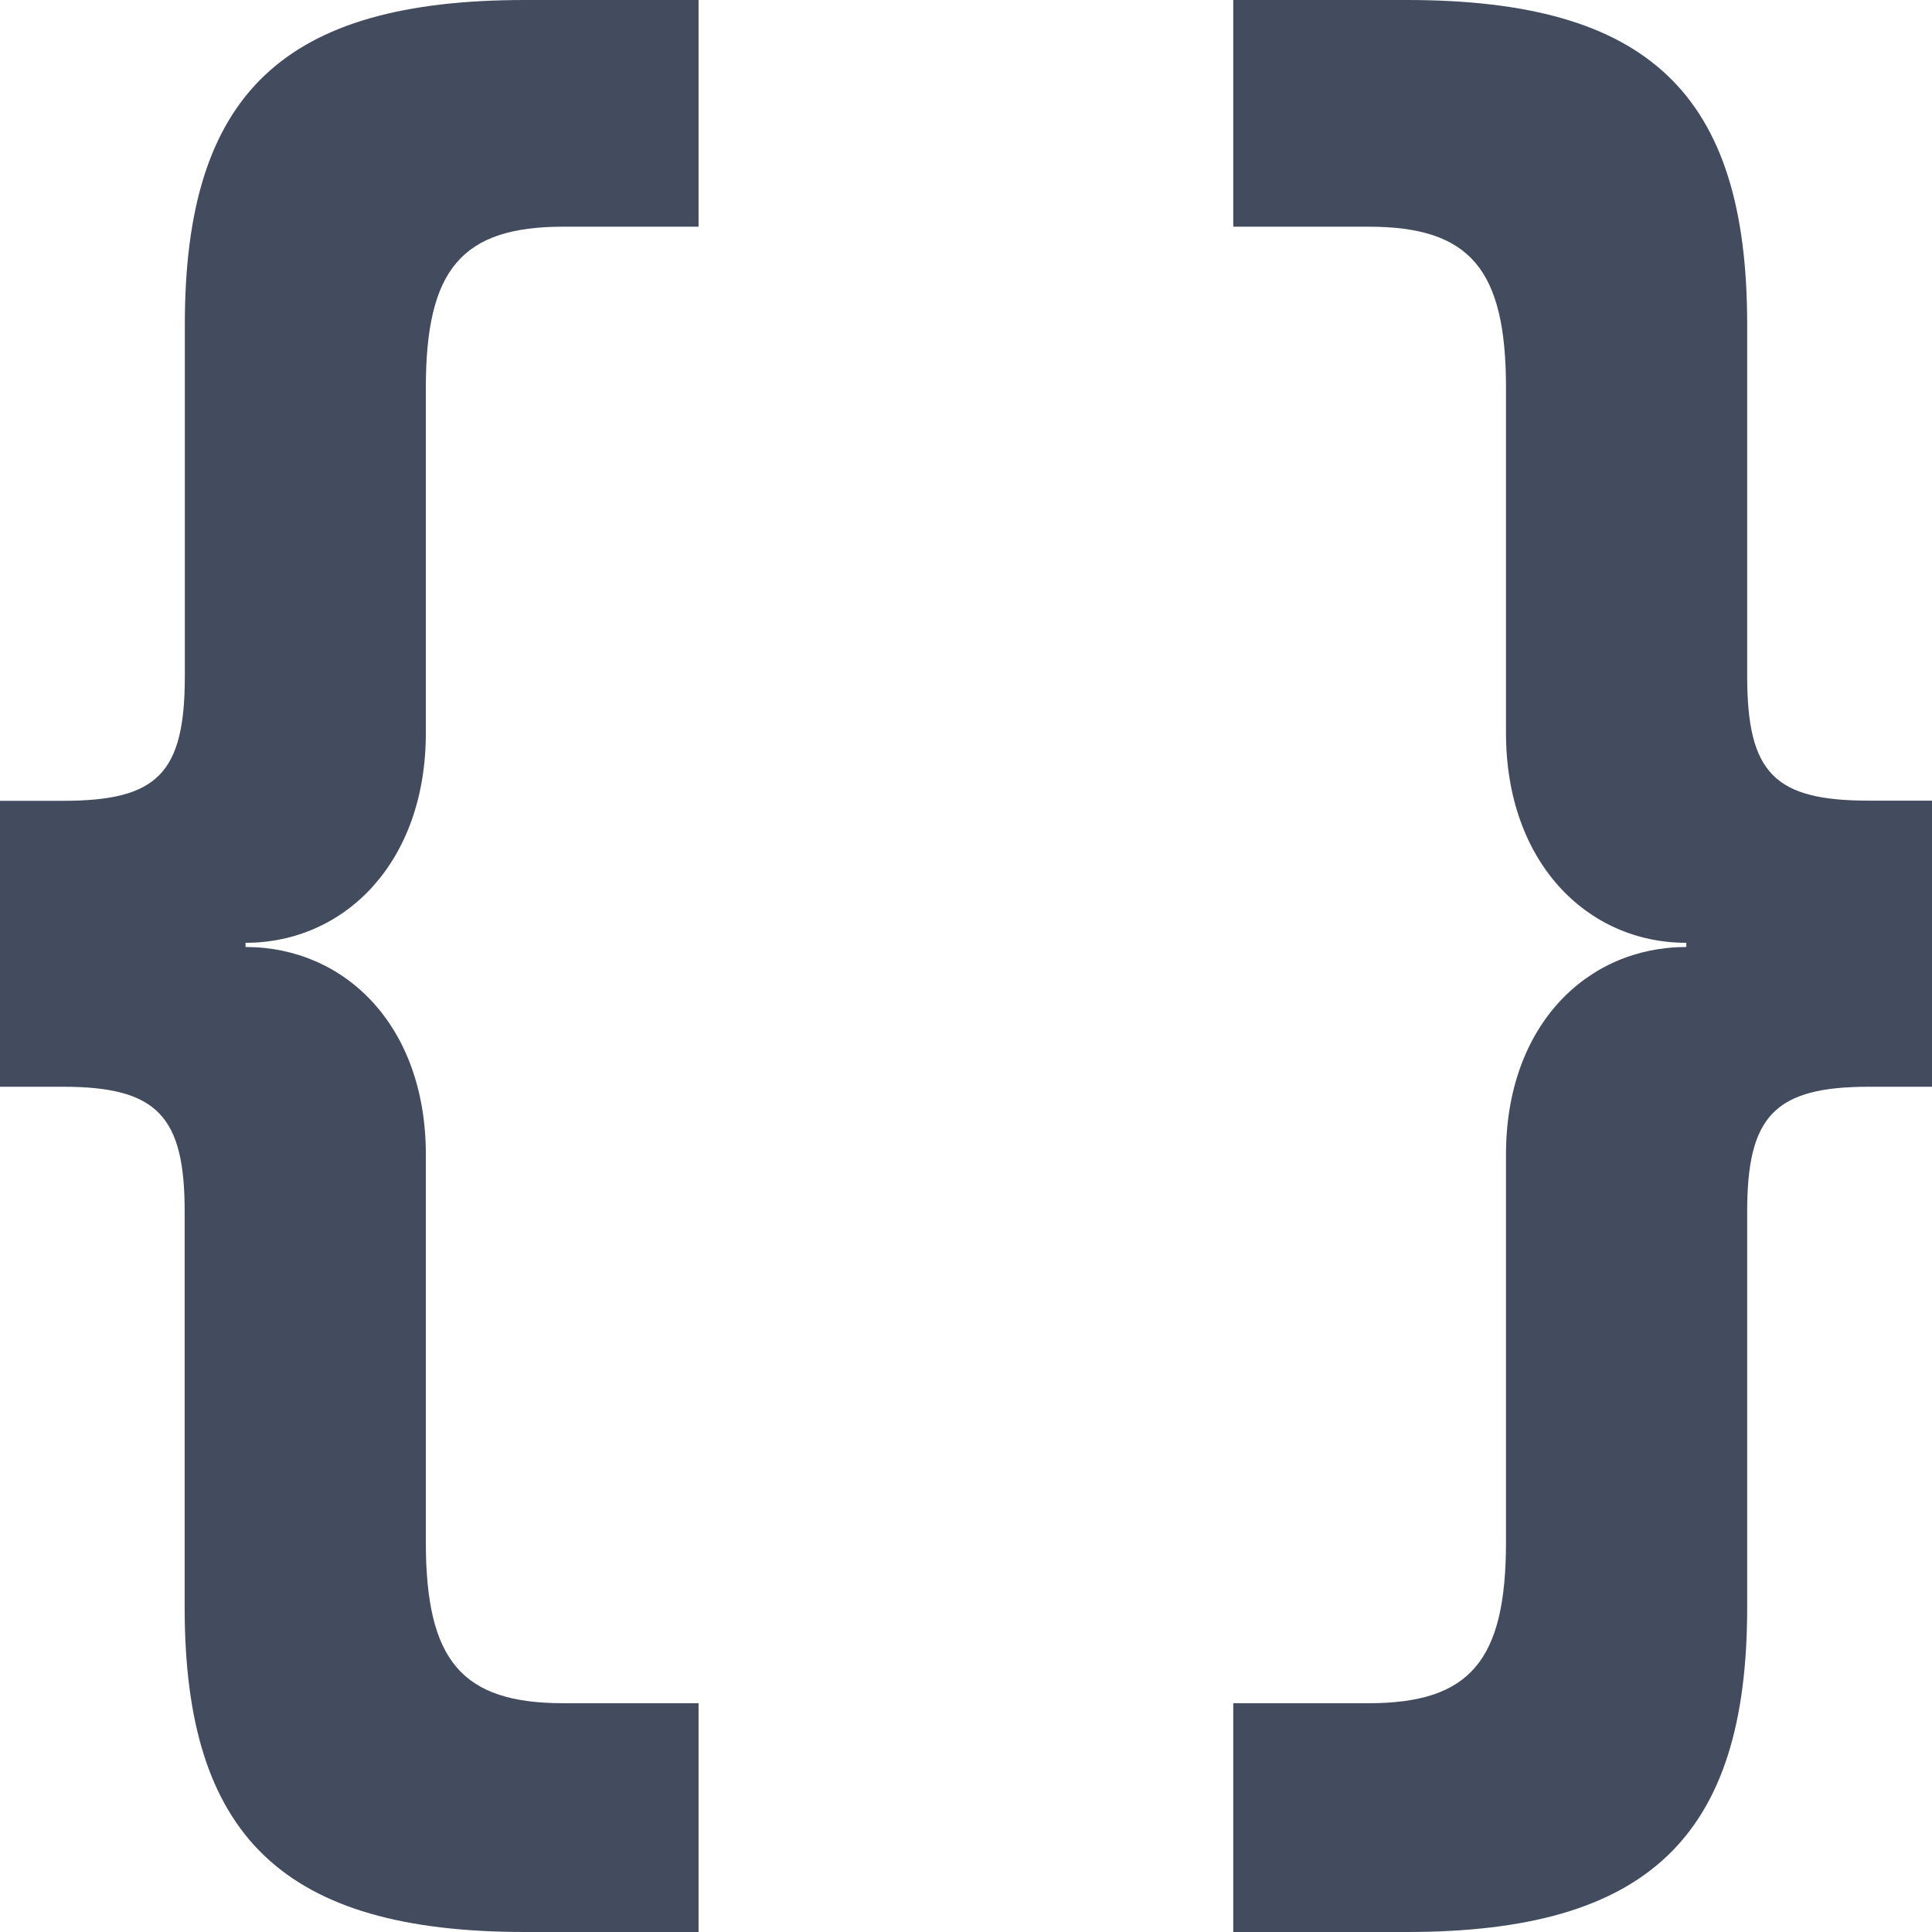 <svg width="12" height="12" xmlns="http://www.w3.org/2000/svg">
  <path d="M3.261 12c-1.498 0-2.114-.592-2.114-2.013V7.526c0-.592-.168-.776-.756-.776H0V4.974h.392c.588 0 .756-.171.756-.776v-2.184C1.148.579 1.764 0 3.261 0H4.339v1.408h-.84c-.63 0-.854.263-.854 1v2.145c0 .803-.504 1.303-1.12 1.303v.026c.616 0 1.12.487 1.12 1.289v2.408c0 .737.224 1 .854 1h.84V12H3.261zm5.476 0H7.66v-1.421h.84c.63 0 .854-.263.854-1V7.171c0-.803.504-1.289 1.12-1.289v-.026c-.616 0-1.12-.5-1.12-1.303V2.408c0-.737-.224-1-.854-1h-.84V0h1.078c1.498 0 2.114.579 2.114 2.013v2.184c0 .605.168.776.756.776h.392V6.75h-.392c-.588 0-.756.184-.756.776v2.461c0 1.421-.616 2.013-2.114 2.013z" fill="#434C5E" fill-rule="evenodd"/>
</svg>
